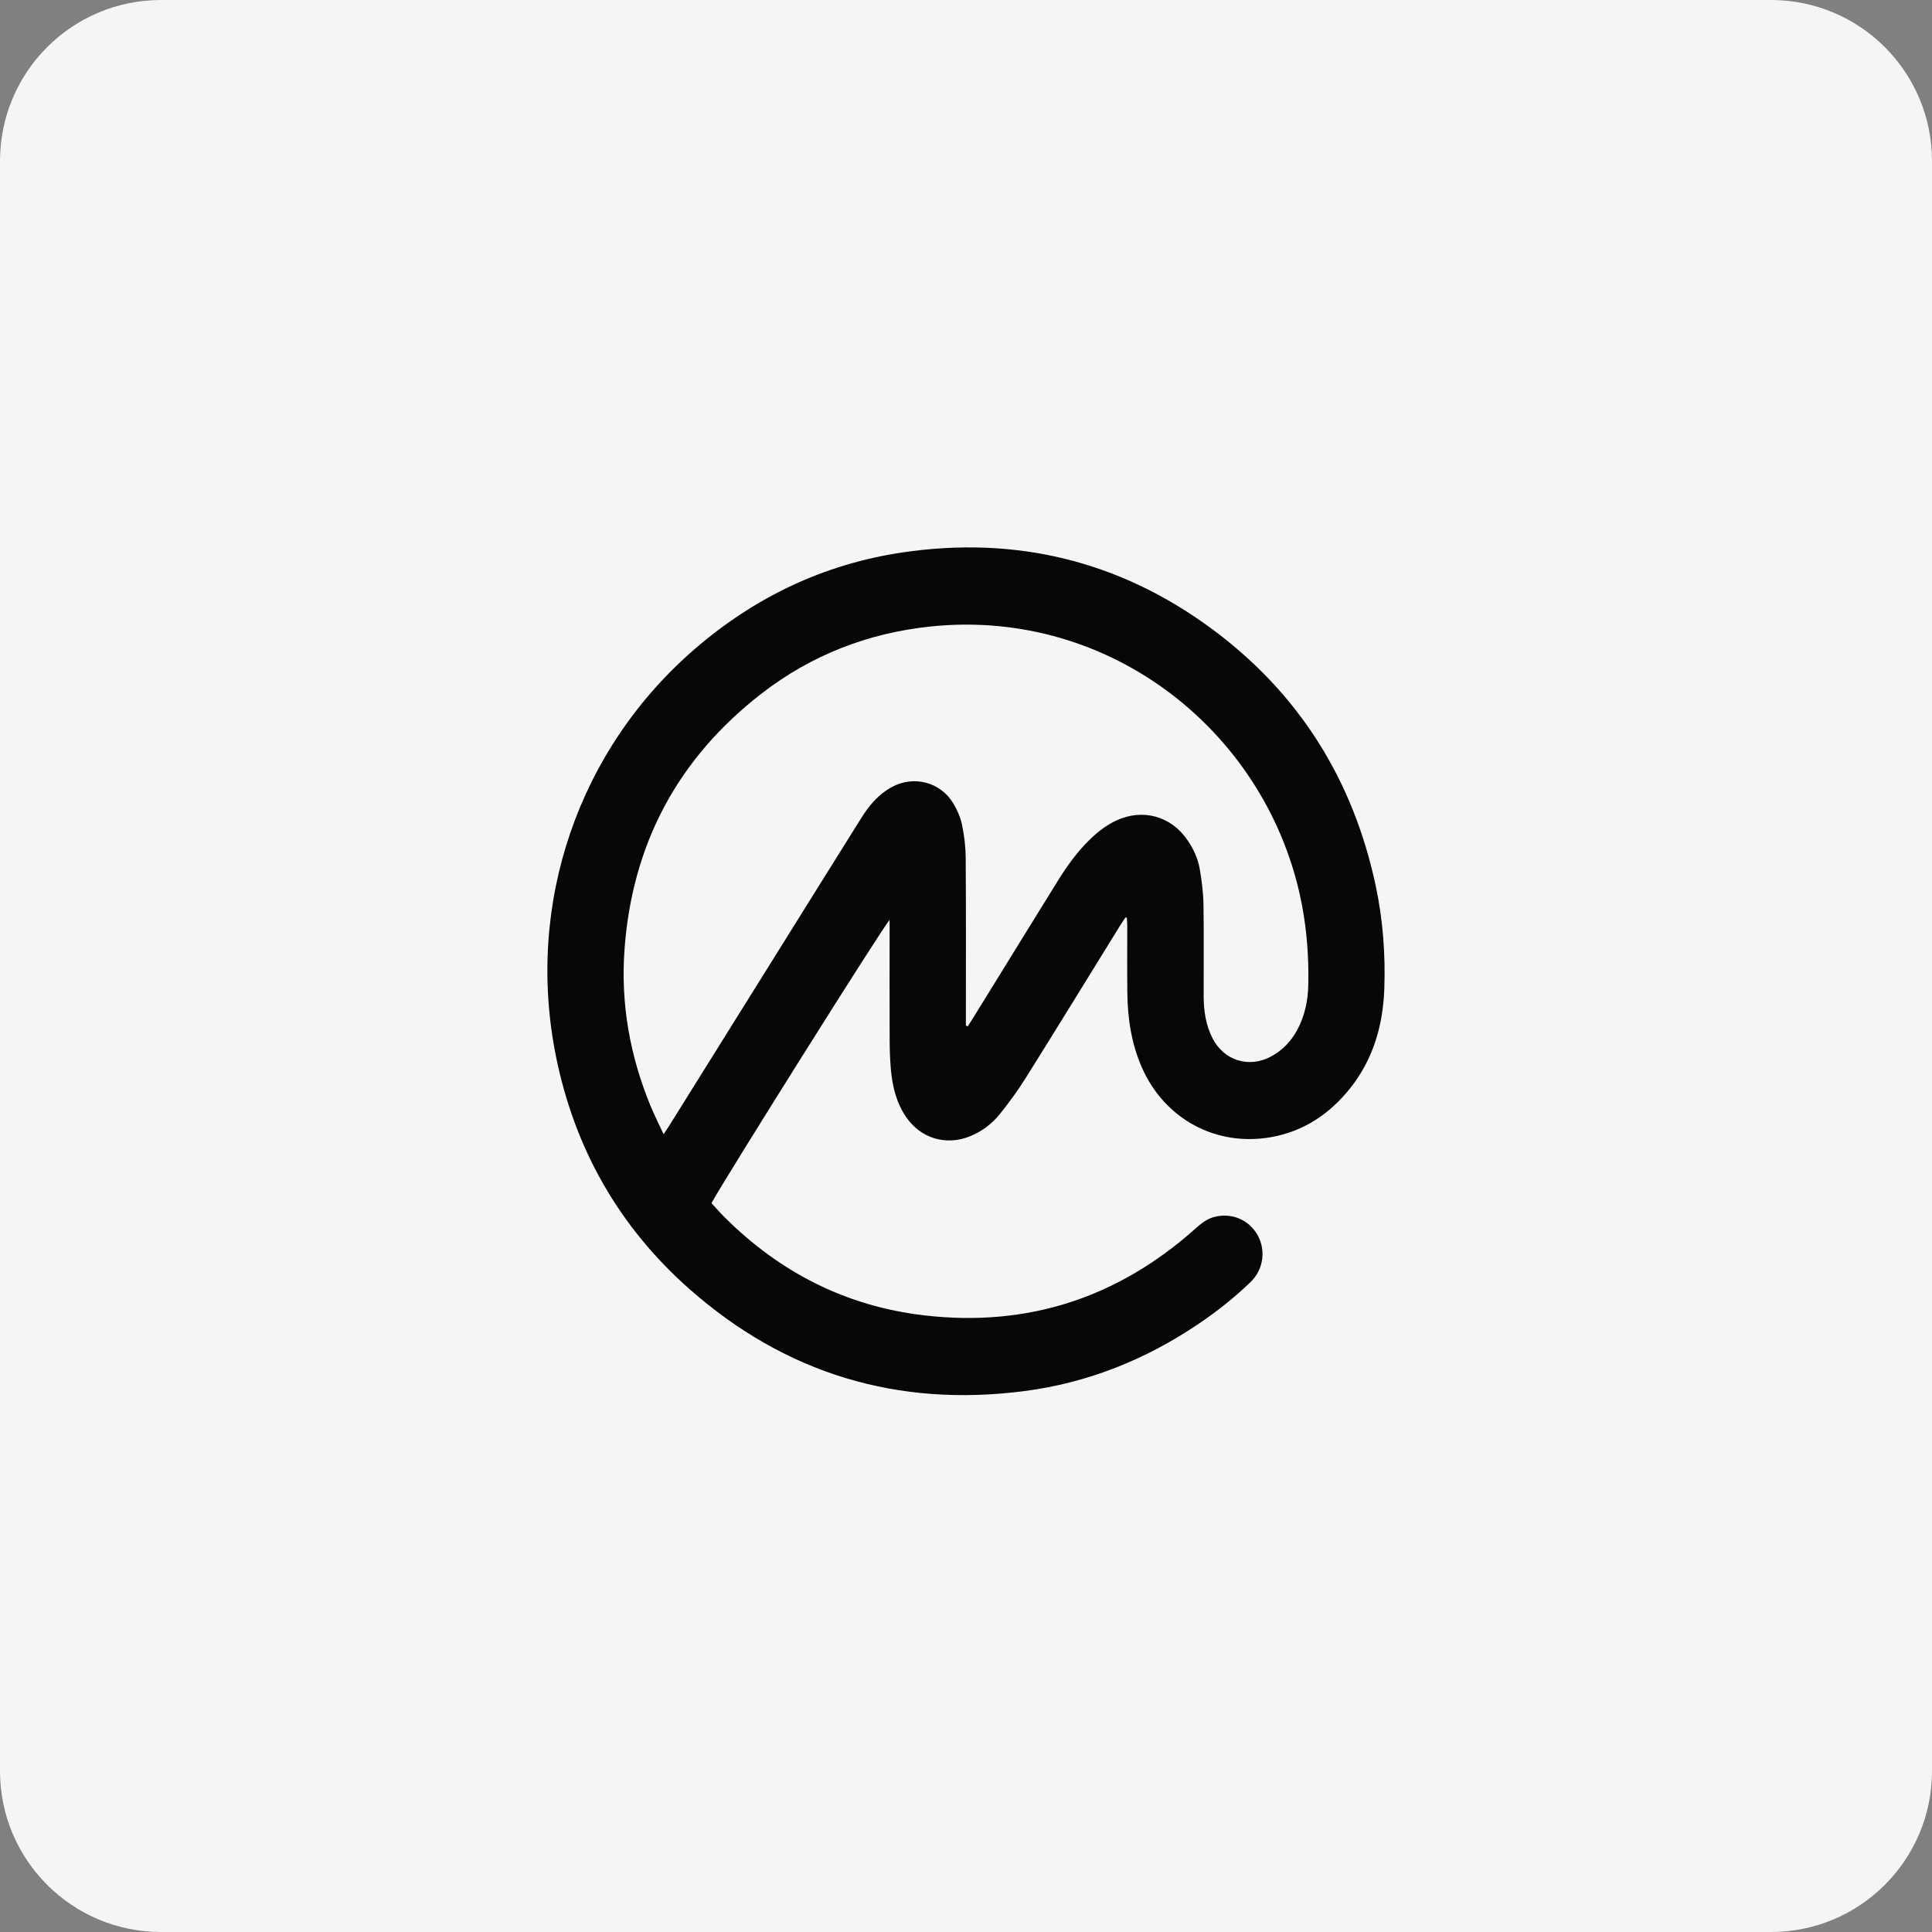 <svg width="50" height="50" viewBox="0 0 50 50" fill="none" xmlns="http://www.w3.org/2000/svg">
<rect x="0" y="0" width="50" height="50" fill="#808080" stroke="none"/>
<g clip-path="url(#clip0_1441_3)">
<path d="M45.833 0H4.167C1.865 0 0 1.865 0 4.167V45.833C0 48.135 1.865 50 4.167 50H45.833C48.135 50 50 48.135 50 45.833V4.167C50 1.865 48.135 0 45.833 0Z" fill="#F5F5F7"/>
<path d="M29.128 23.742C29.079 23.817 29.027 23.891 28.98 23.967C28.173 25.272 27.371 26.58 26.557 27.88C26.352 28.207 26.125 28.522 25.883 28.823C25.671 29.088 25.4 29.293 25.078 29.417C24.462 29.654 23.82 29.453 23.449 28.907C23.199 28.54 23.097 28.124 23.057 27.692C23.034 27.435 23.025 27.176 23.024 26.918C23.02 25.965 23.023 25.011 23.023 24.057C23.023 23.981 23.023 23.904 23.023 23.808C22.876 23.943 18.688 30.613 18.413 31.138C18.523 31.256 18.634 31.384 18.755 31.504C20.19 32.936 21.907 33.808 23.924 34.042C26.598 34.352 28.938 33.585 30.943 31.791C31.083 31.665 31.227 31.55 31.412 31.498C31.858 31.375 32.312 31.558 32.54 31.953C32.768 32.348 32.701 32.855 32.365 33.179C31.946 33.583 31.491 33.943 31.008 34.269C29.642 35.19 28.145 35.789 26.513 36.001C23.235 36.427 20.329 35.553 17.848 33.365C16.02 31.753 14.87 29.726 14.388 27.336C13.591 23.38 14.977 19.388 17.983 16.794C19.535 15.454 21.323 14.599 23.35 14.298C26.282 13.862 28.972 14.511 31.359 16.273C33.616 17.939 35.016 20.175 35.602 22.917C35.79 23.798 35.857 24.692 35.826 25.59C35.792 26.536 35.539 27.417 34.938 28.169C34.41 28.829 33.741 29.279 32.898 29.429C31.469 29.683 30.137 28.958 29.552 27.627C29.279 27.005 29.181 26.35 29.175 25.678C29.169 25.104 29.174 24.531 29.173 23.957C29.173 23.889 29.167 23.821 29.163 23.753C29.151 23.749 29.14 23.746 29.128 23.742ZM24.997 26.541C25.012 26.549 25.028 26.556 25.045 26.563C25.093 26.487 25.142 26.412 25.19 26.335C25.917 25.158 26.642 23.98 27.371 22.804C27.613 22.414 27.88 22.04 28.213 21.719C28.415 21.524 28.635 21.353 28.891 21.234C29.572 20.918 30.306 21.119 30.73 21.74C30.886 21.967 31.002 22.217 31.049 22.486C31.1 22.789 31.141 23.097 31.146 23.403C31.159 24.199 31.148 24.995 31.151 25.791C31.153 26.167 31.207 26.534 31.382 26.874C31.676 27.445 32.314 27.647 32.883 27.348C33.184 27.189 33.41 26.956 33.571 26.657C33.766 26.296 33.849 25.905 33.858 25.499C33.874 24.795 33.824 24.096 33.691 23.403C32.845 19.015 28.788 15.721 24.078 16.214C22.464 16.384 21 16.952 19.717 17.943C17.543 19.624 16.355 21.847 16.161 24.592C16.062 25.989 16.305 27.333 16.838 28.626C16.936 28.863 17.052 29.091 17.174 29.353C17.233 29.265 17.273 29.207 17.31 29.148C18.247 27.646 19.184 26.144 20.122 24.642C20.843 23.486 21.563 22.33 22.286 21.176C22.489 20.85 22.732 20.559 23.076 20.371C23.645 20.06 24.338 20.236 24.672 20.792C24.774 20.961 24.857 21.153 24.897 21.345C24.955 21.624 24.99 21.913 24.992 22.197C25.002 23.567 24.997 24.936 24.997 26.306C24.997 26.384 24.997 26.463 24.997 26.541Z" fill="#060707"/>
</g>
<defs>
<clipPath id="clip0_1441_3">
<rect width="50" height="50" fill="white"/>
</clipPath>
</defs>
</svg>

